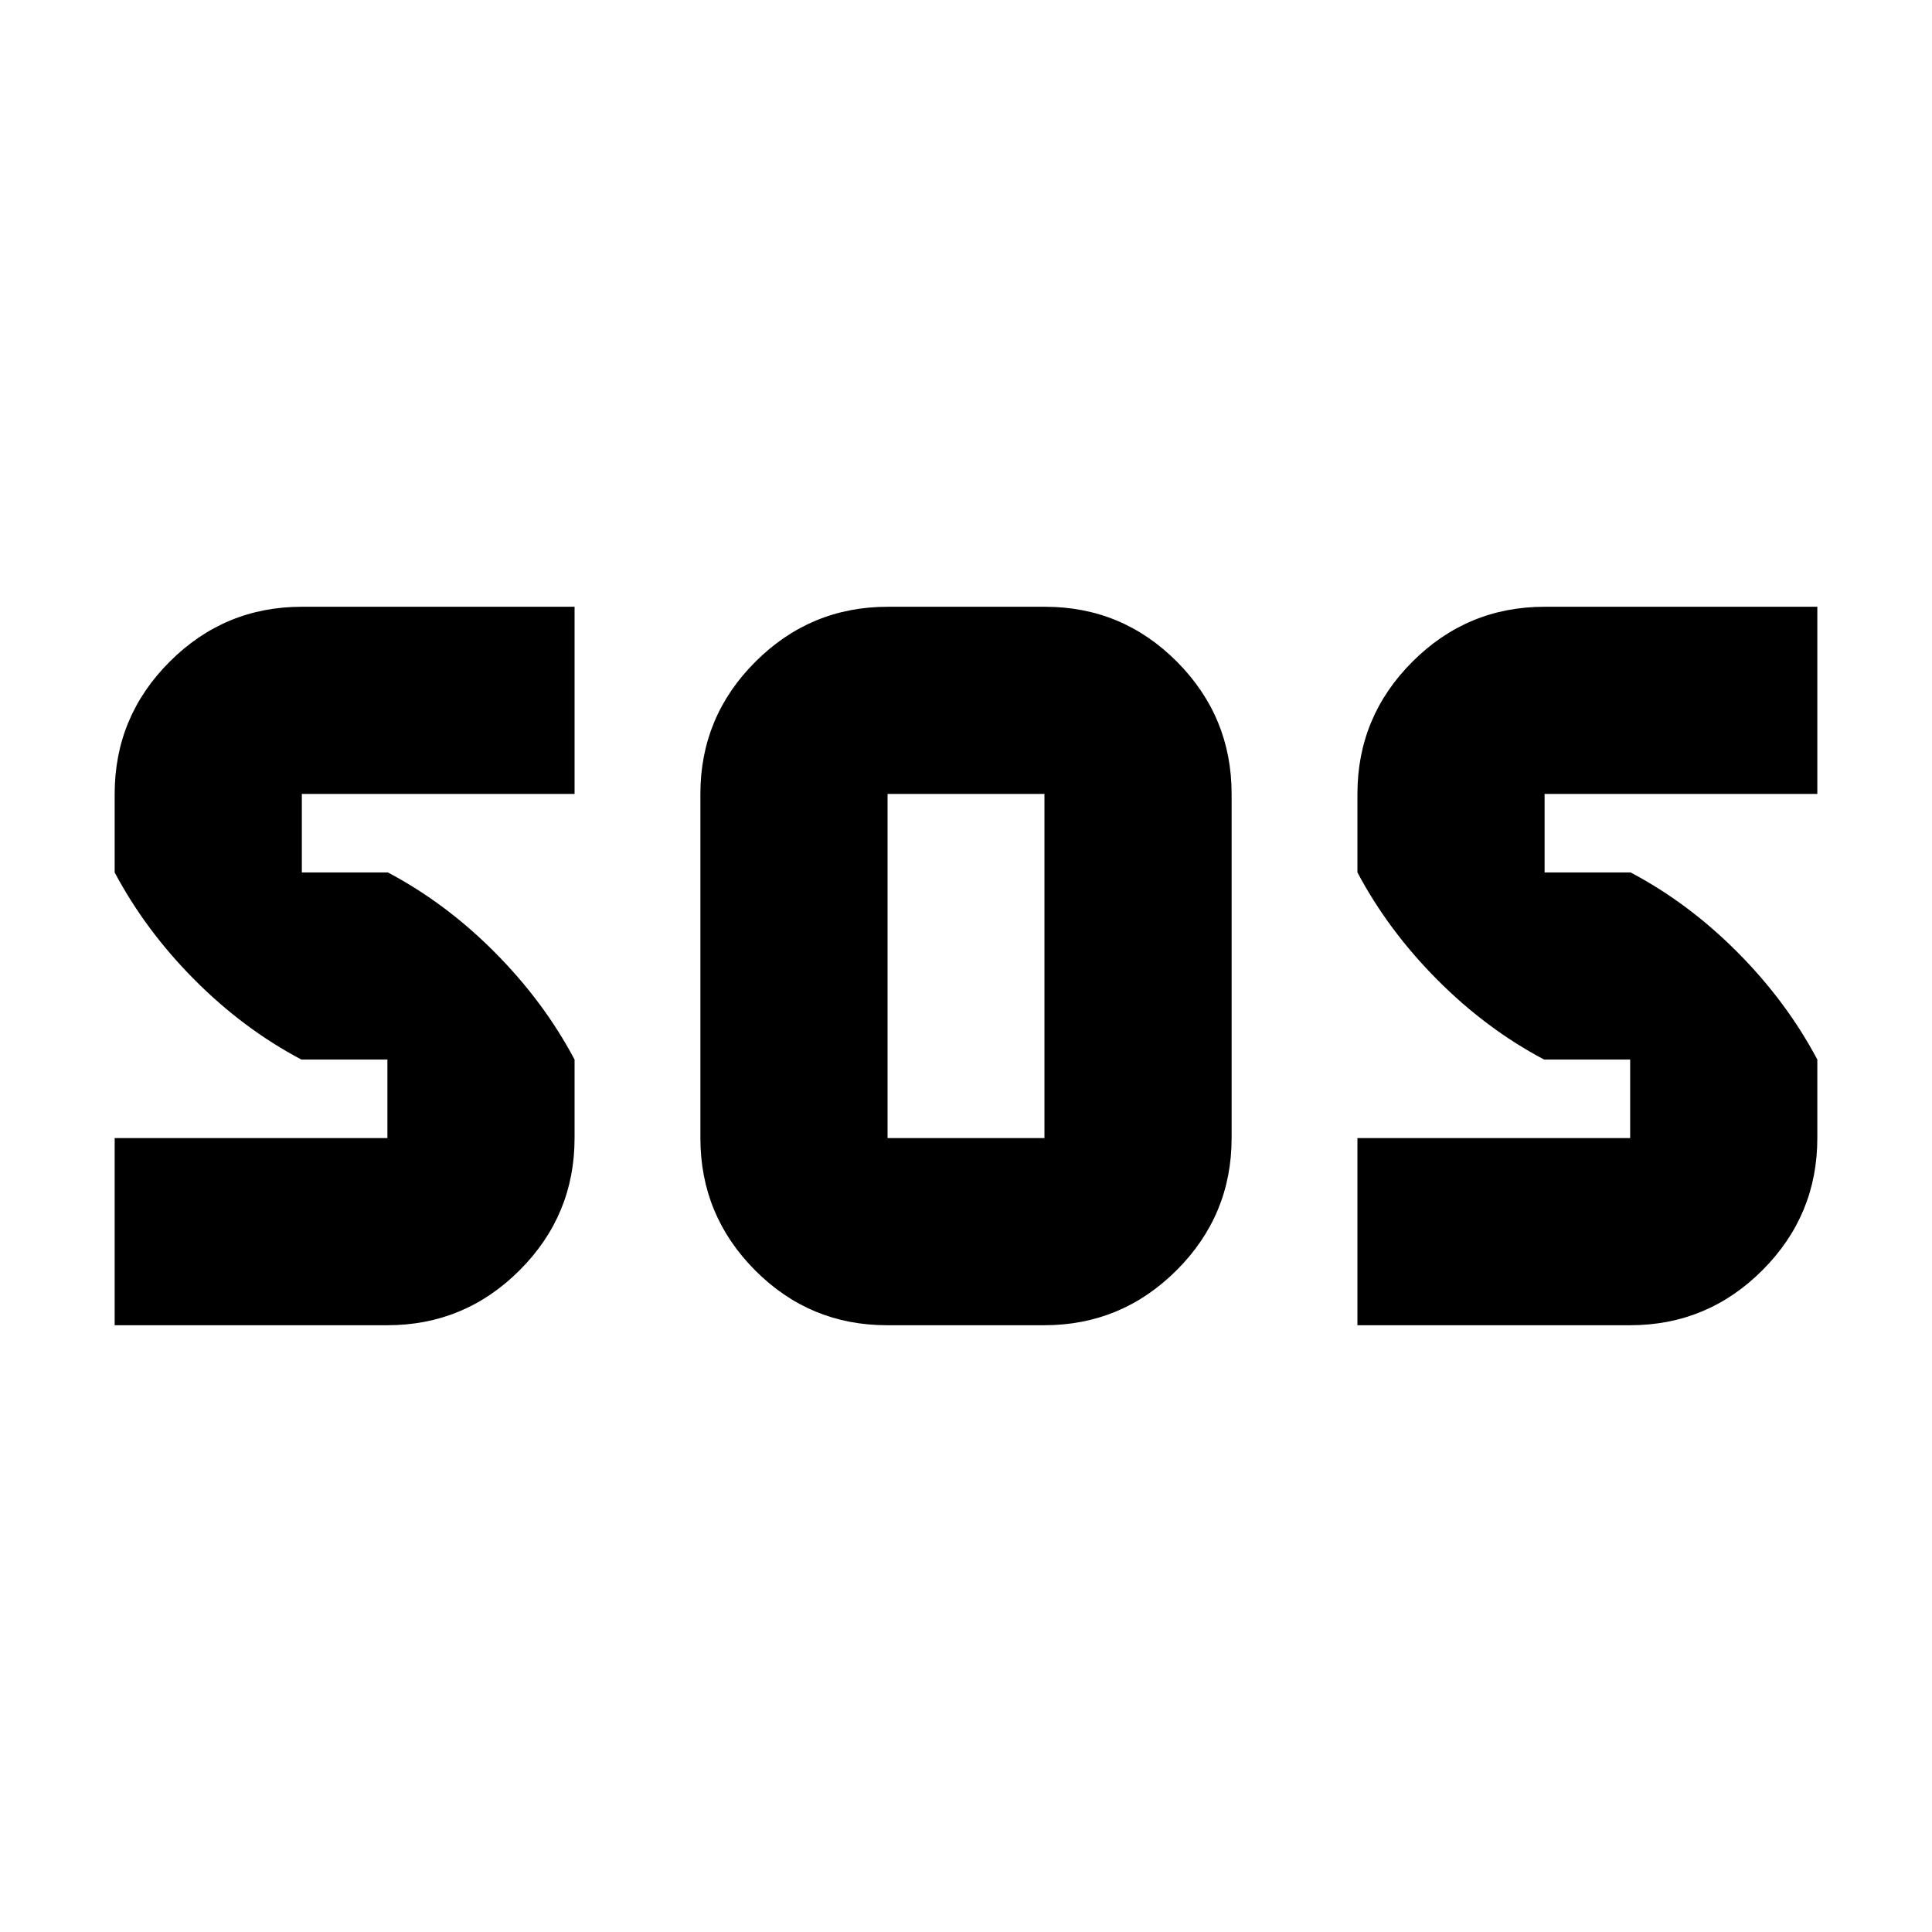 <svg xmlns="http://www.w3.org/2000/svg" height="20" viewBox="0 -960 960 960" width="20"><path d="M440.77-301.5q-38.42 0-65.59-27.31-27.16-27.31-27.16-65.69v-171q0-38.38 27.34-65.69 27.35-27.31 65.77-27.31h78.1q38.42 0 65.59 27.31 27.16 27.31 27.16 65.69v171q0 38.38-27.34 65.69-27.35 27.31-65.77 27.31h-78.1Zm-383.79 0v-93H192.5v-39h-42.73q-28.86-15.26-53.2-39.75-24.33-24.48-39.59-53.25v-39q0-38.38 27.31-65.69 27.31-27.31 65.69-27.31H285.5v93H149.98v39h42.73q28.86 15.26 53.19 39.75 24.34 24.48 39.6 53.25v39q0 38.38-27.31 65.69-27.31 27.31-65.69 27.31H56.98Zm617.52 0v-93h135.52v-39h-42.73q-28.86-15.26-53.19-39.75-24.34-24.48-39.6-53.25v-39q0-38.38 27.31-65.69 27.31-27.31 65.69-27.31h135.52v93H767.5v39h42.73q28.86 15.26 53.2 39.75 24.33 24.48 39.59 53.25v39q0 38.38-27.31 65.69-27.31 27.31-65.69 27.31H674.5Zm-233.48-93h77.96v-171h-77.96v171Z"/></svg>
